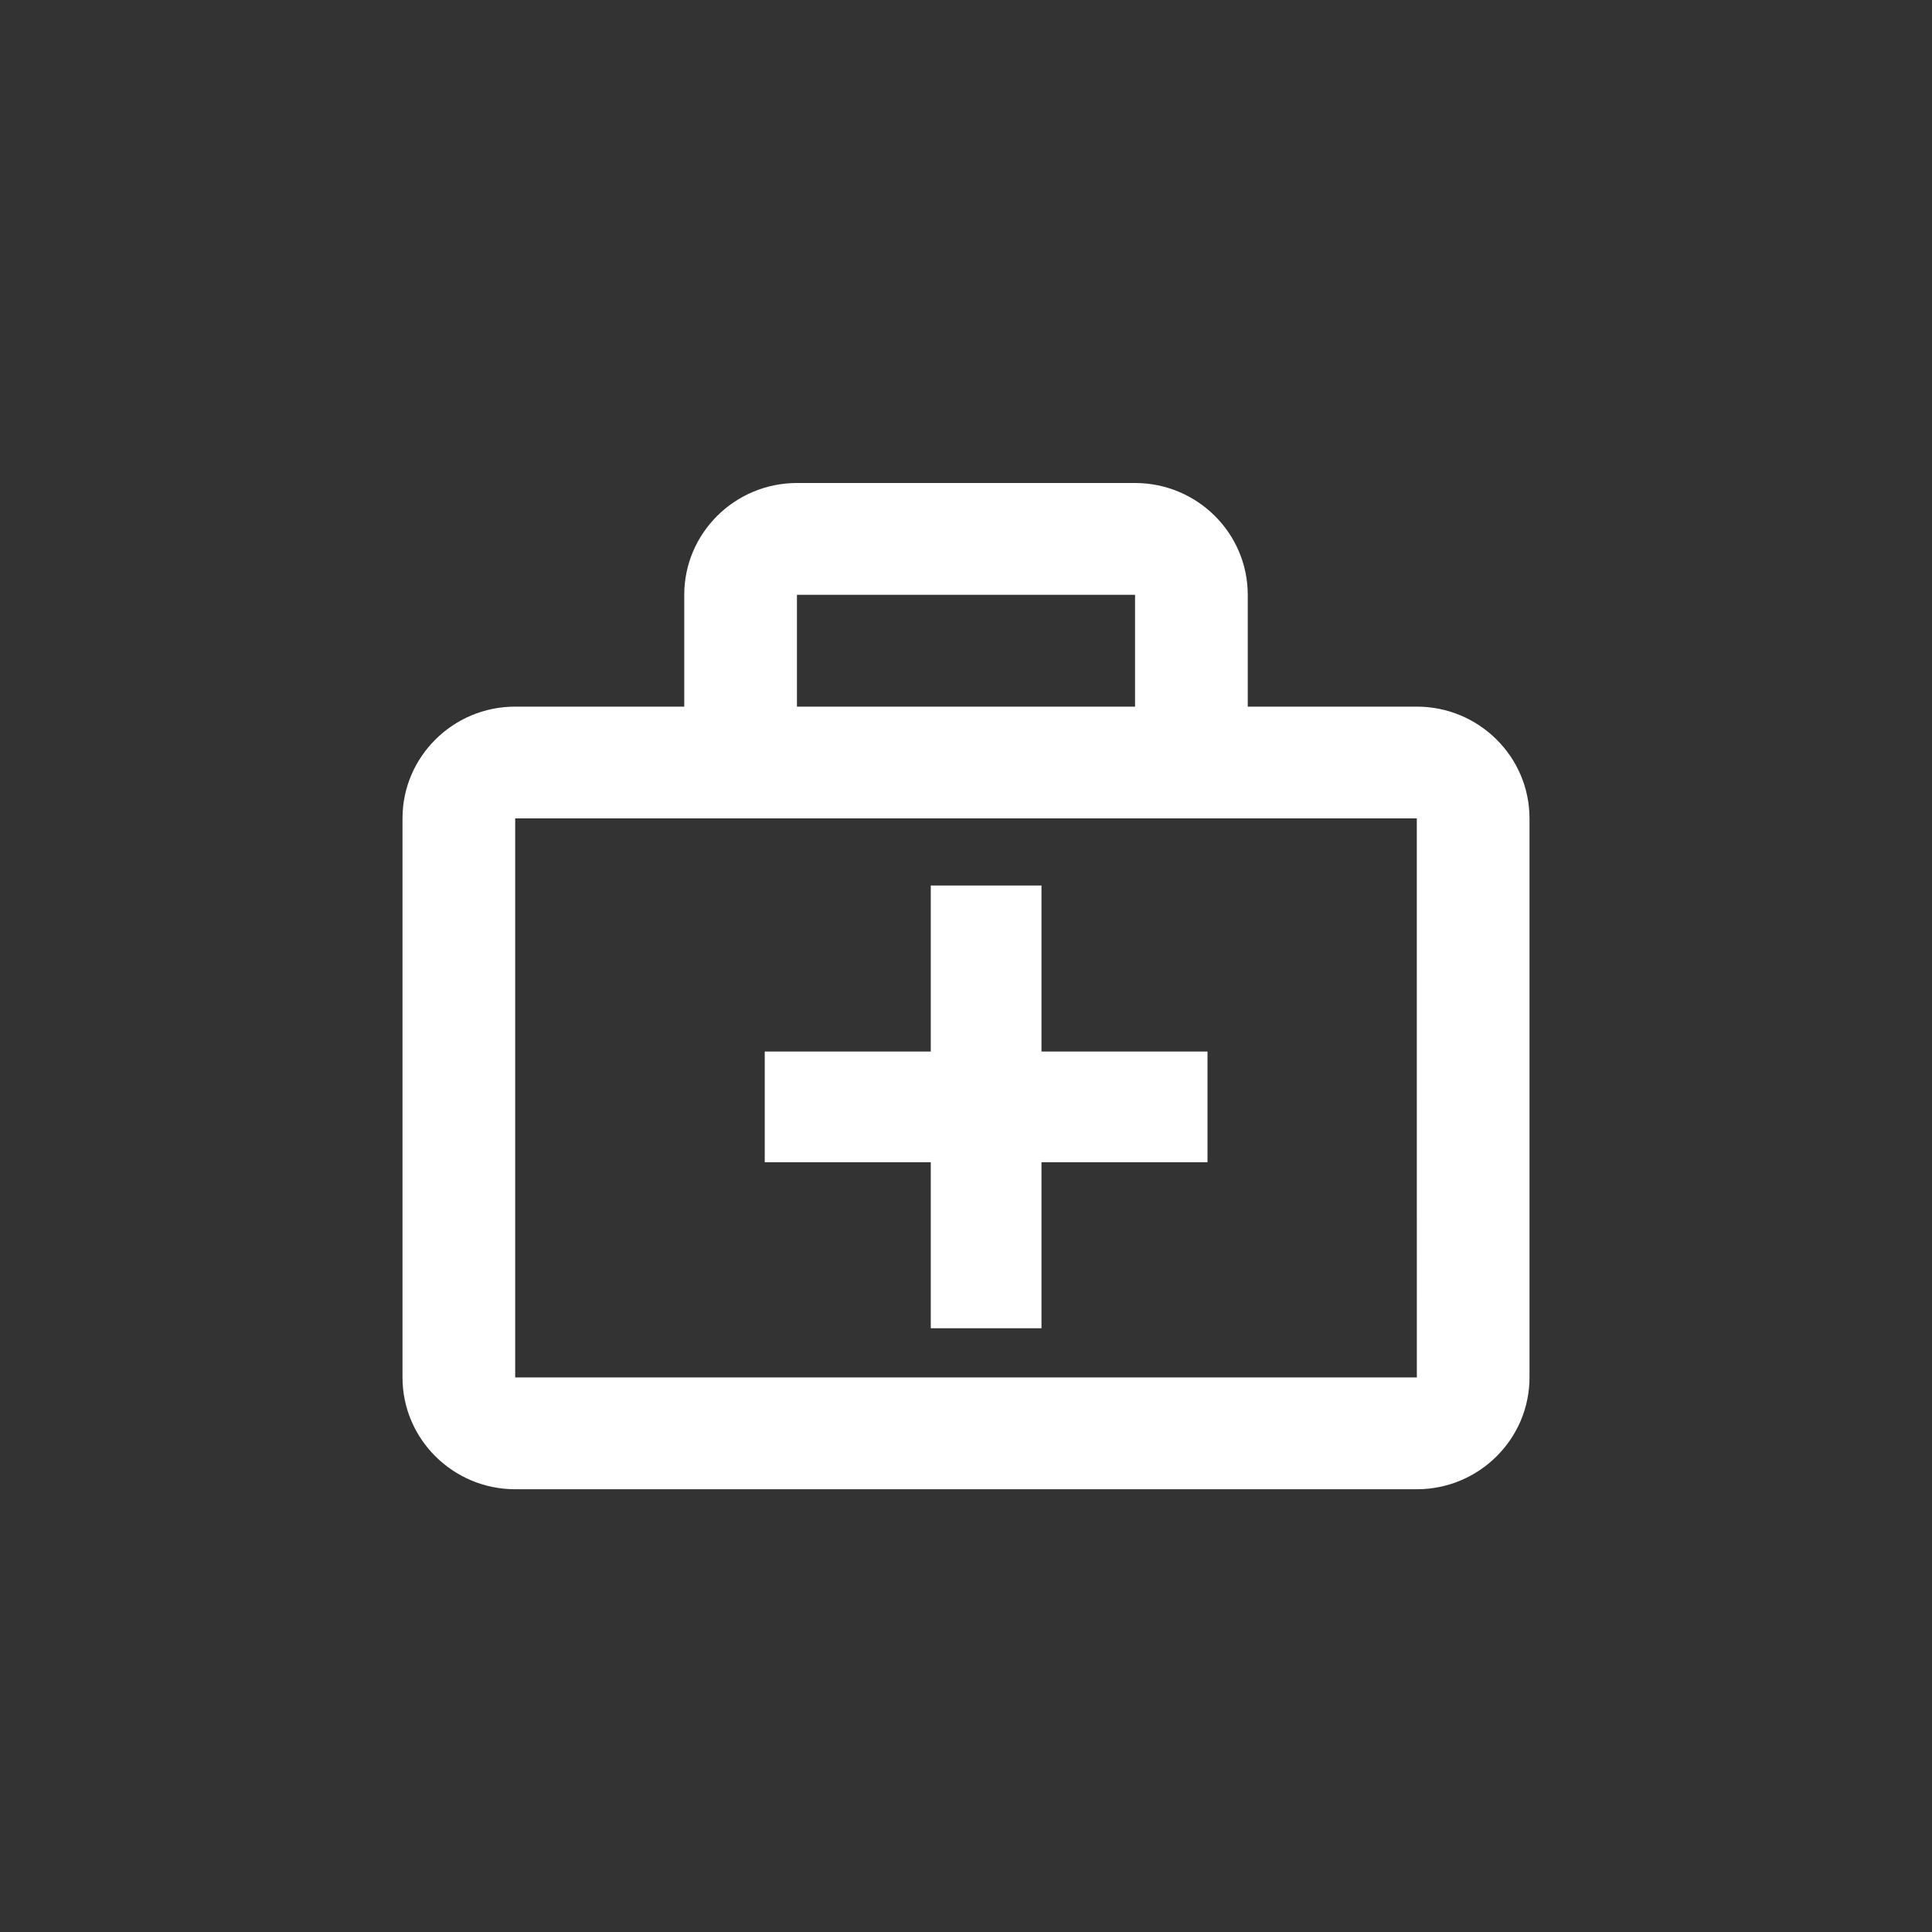 <svg width="48" height="48" viewBox="0 0 48 48" fill="none" xmlns="http://www.w3.org/2000/svg">
<rect x="0" y="0" width="48" height="48" fill="#333333" stroke="none"/>
<path d="M35.2 17.556H31V14.778C31 13.246 29.744 12 28.2 12H19.8C18.256 12 17 13.246 17 14.778V17.556H12.8C11.256 17.556 10 18.801 10 20.333V34.222C10 35.754 11.256 37 12.8 37H35.2C36.744 37 38 35.754 38 34.222V20.333C38 18.801 36.744 17.556 35.2 17.556ZM19.8 14.778H28.2V17.556H19.8V14.778ZM12.8 34.222V20.333H35.2L35.201 34.222H12.8Z" fill="white"/>
<path d="M25.875 22H23.125V26.125H19V28.875H23.125V33H25.875V28.875H30V26.125H25.875V22Z" fill="white"/>
</svg>

